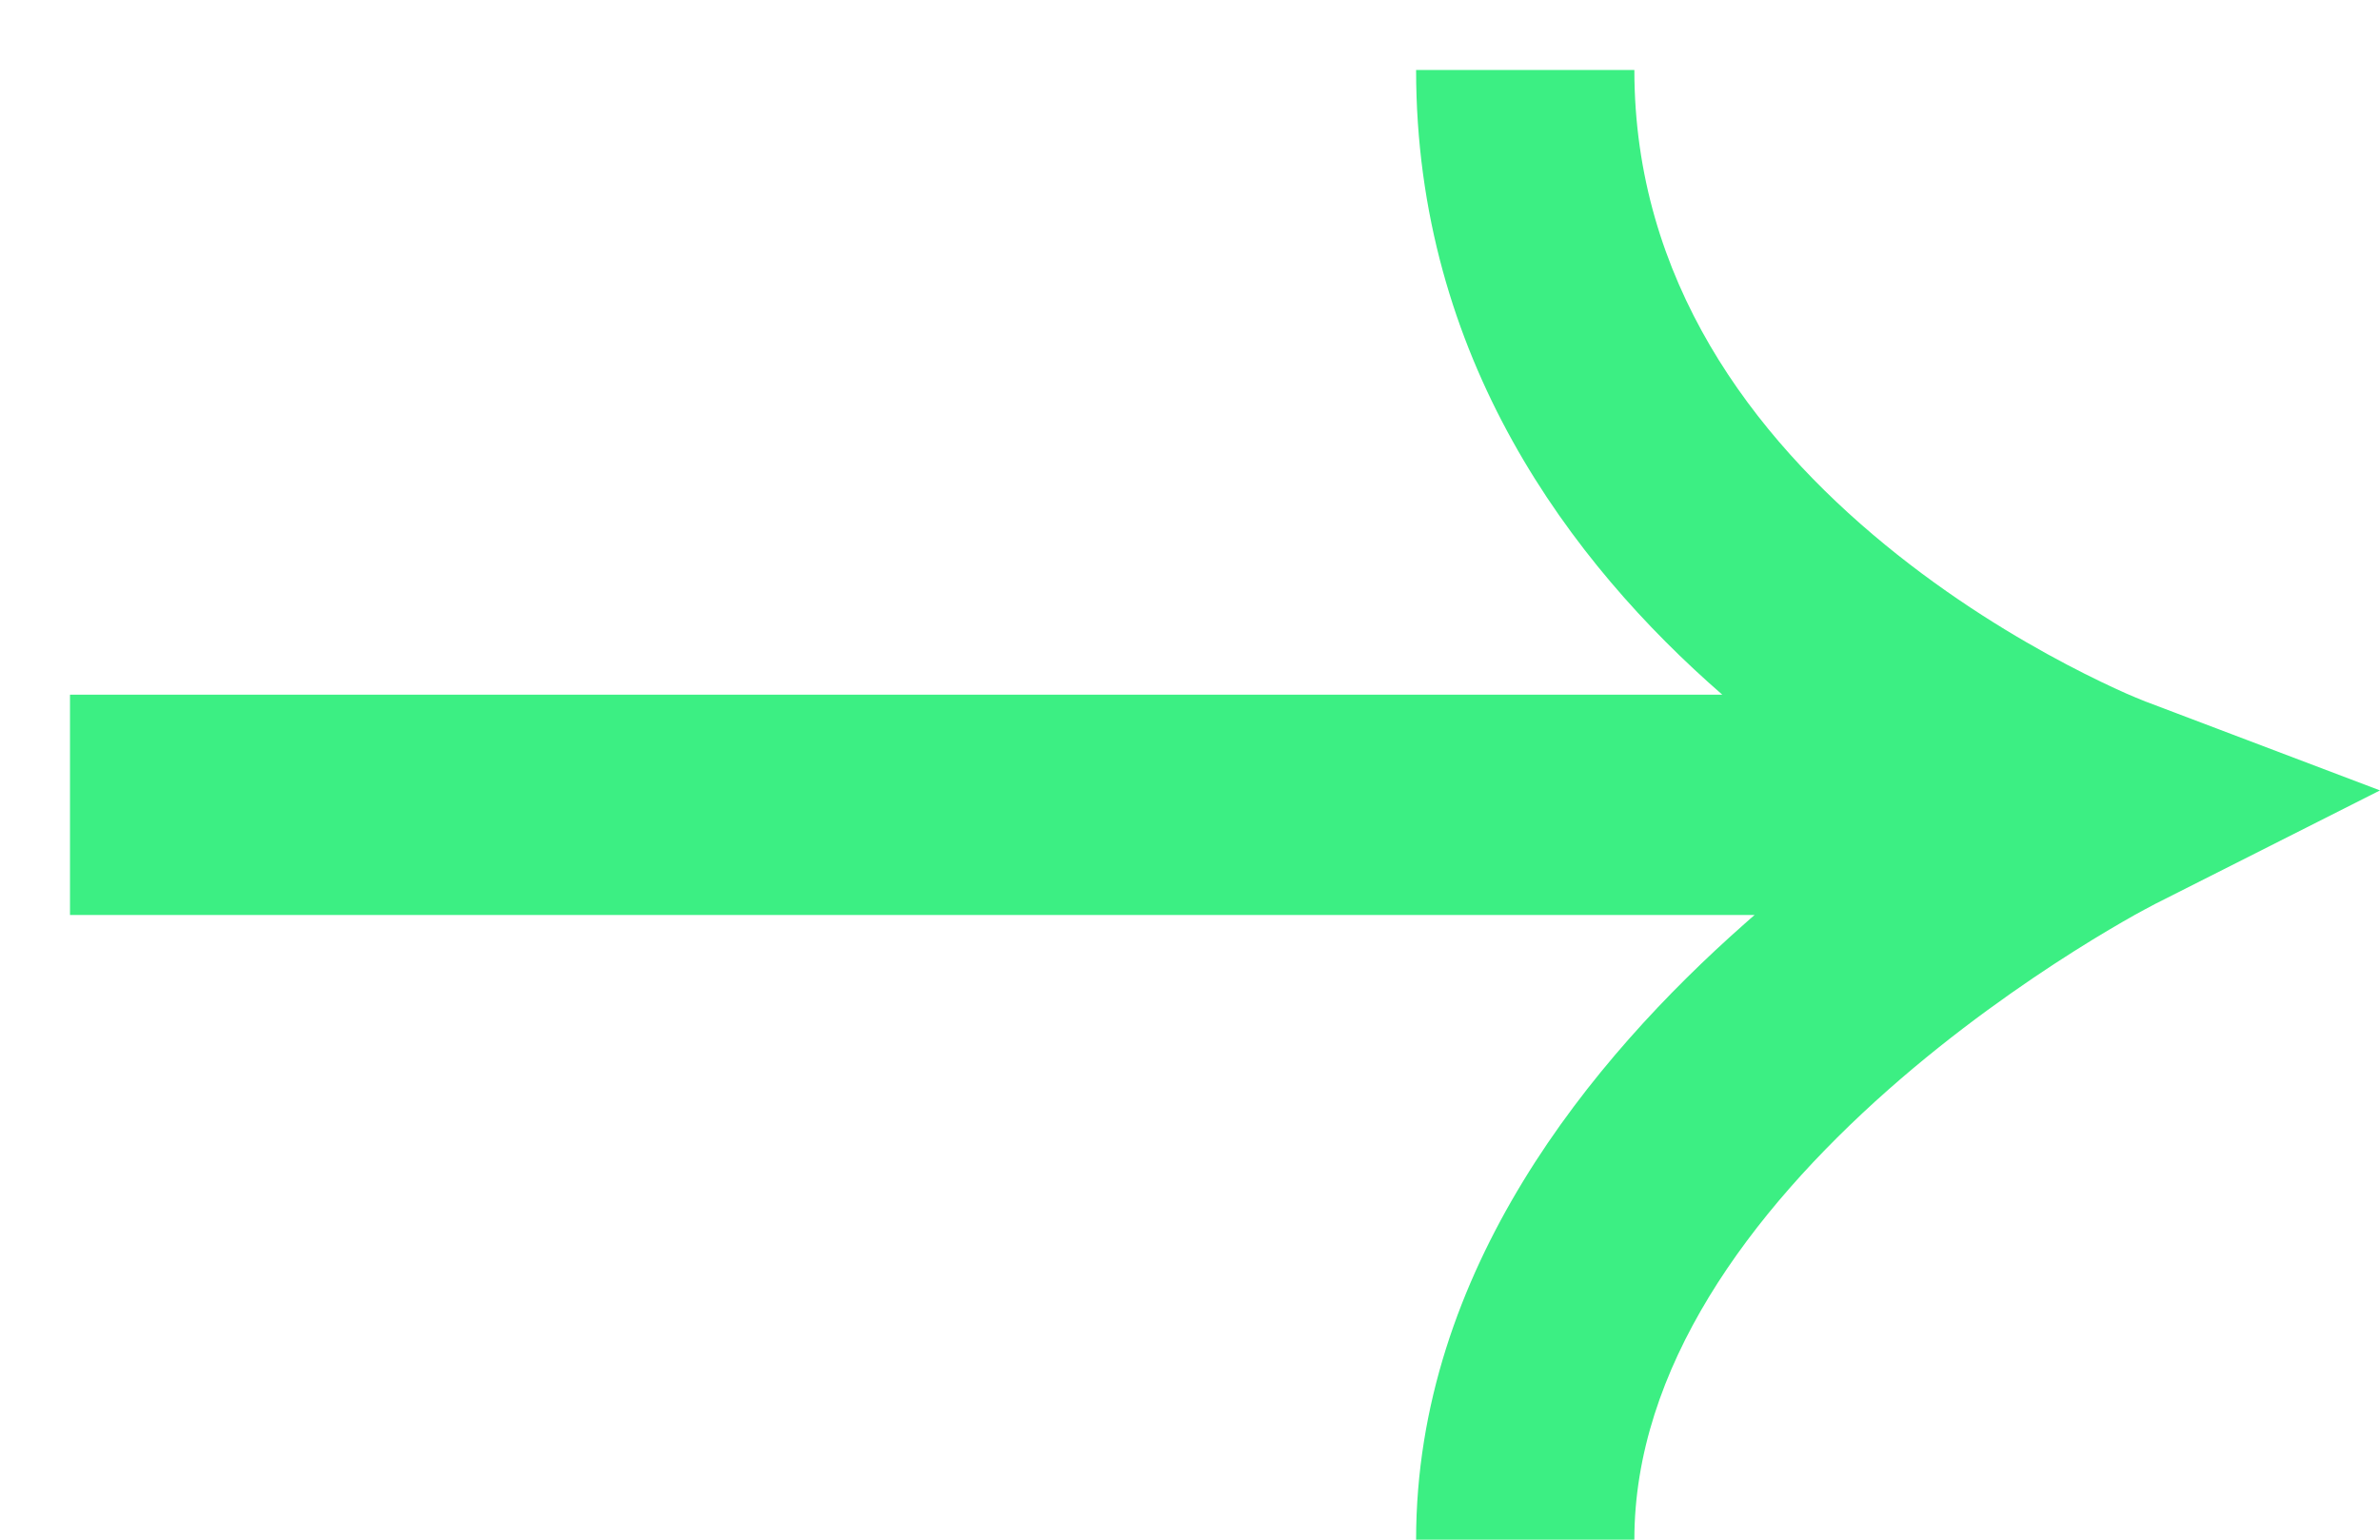 <svg width="17" height="11" viewBox="0 0 17 11" fill="" xmlns="http://www.w3.org/2000/svg">
<path fill-rule="evenodd" clip-rule="evenodd" d="M12.302 4.963C11.222 4.023 10.115 2.556 10.115 0.5H11.674C11.674 2.005 12.519 3.116 13.465 3.892C13.934 4.277 14.406 4.56 14.763 4.748C14.94 4.841 15.087 4.91 15.186 4.954C15.236 4.976 15.274 4.991 15.298 5.001L15.323 5.011L15.326 5.013L15.328 5.013L17 5.647L15.402 6.454L15.396 6.457L15.368 6.472C15.342 6.485 15.303 6.507 15.251 6.535C15.148 6.593 14.998 6.68 14.816 6.795C14.451 7.026 13.967 7.362 13.487 7.786C12.494 8.664 11.674 9.777 11.674 11H10.115C10.115 9.073 11.374 7.561 12.46 6.601C12.484 6.58 12.508 6.558 12.533 6.537H0.5V4.963H12.302Z" fill="#3CEF83"/>
</svg>
